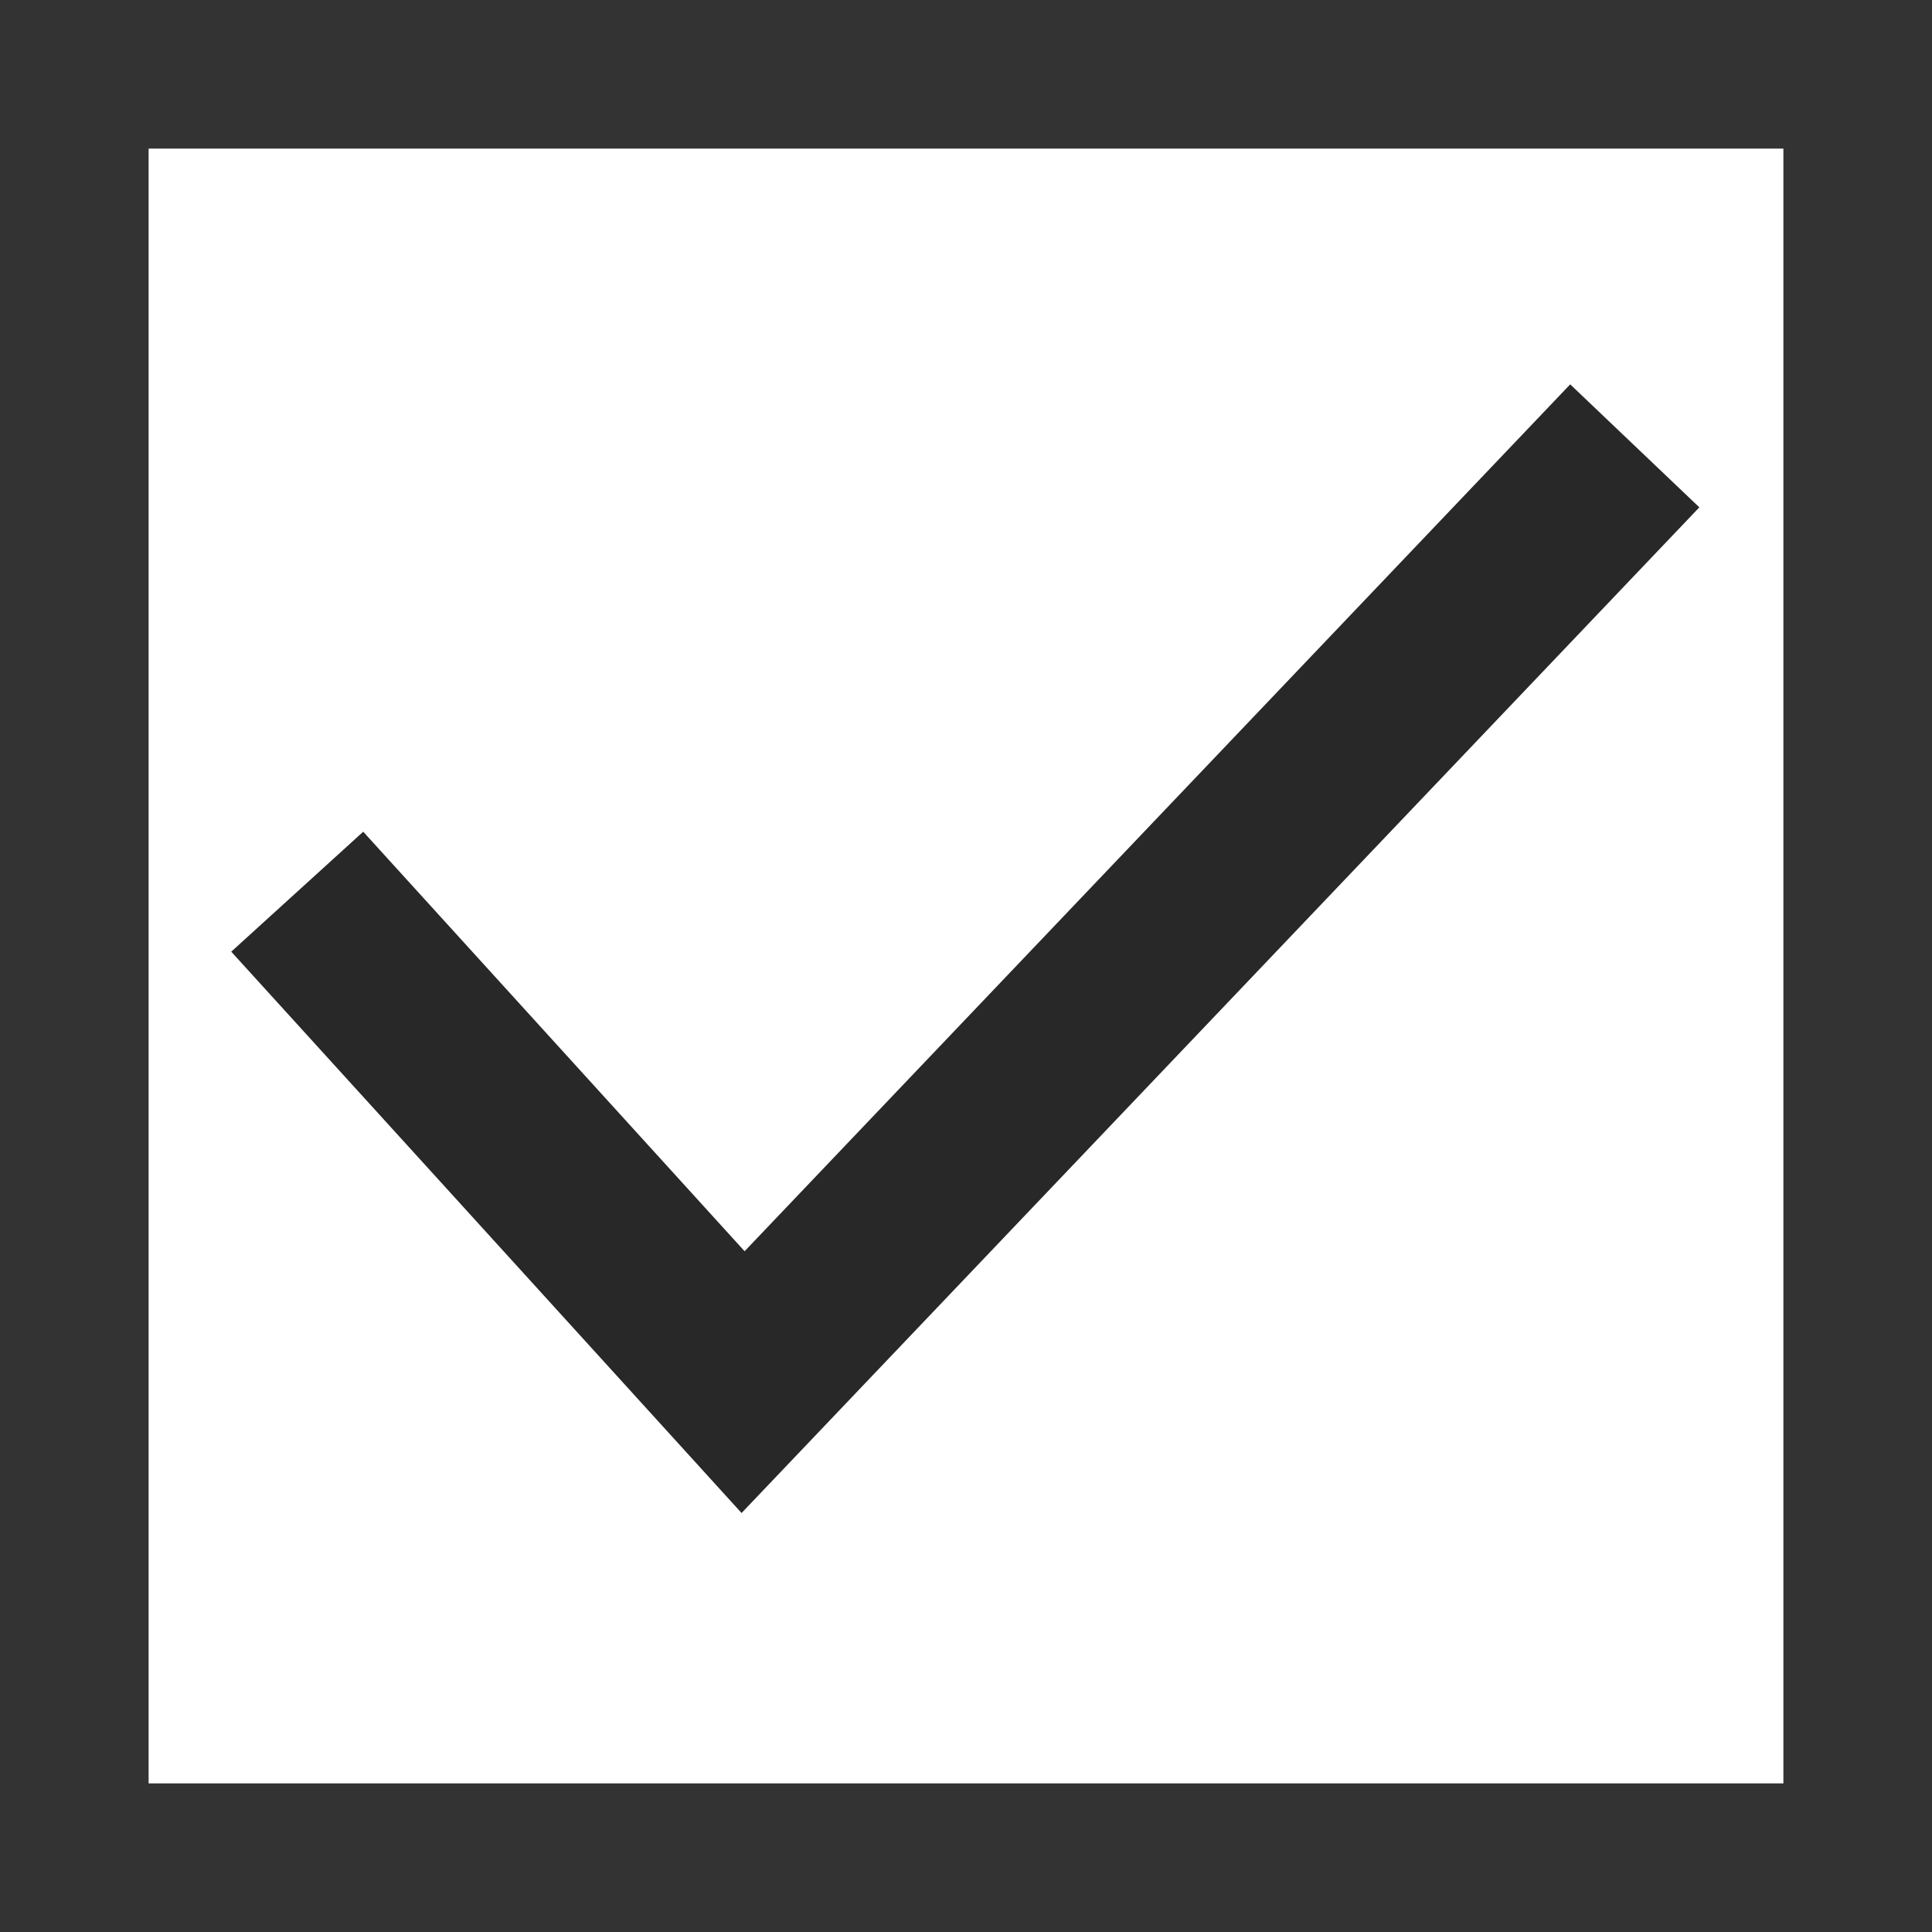 <svg xmlns="http://www.w3.org/2000/svg" width="13" height="13" viewBox="0 0 13 13"><g fill="none" fill-rule="evenodd"><rect width="13" height="13" x="0" y="0" fill="#333"/><rect width="11" height="11" x="1" y="1" fill="#fff"/><polyline stroke="#282828" stroke-width="1.2" points="2 6 5 9.3 11 3"/></g></svg>